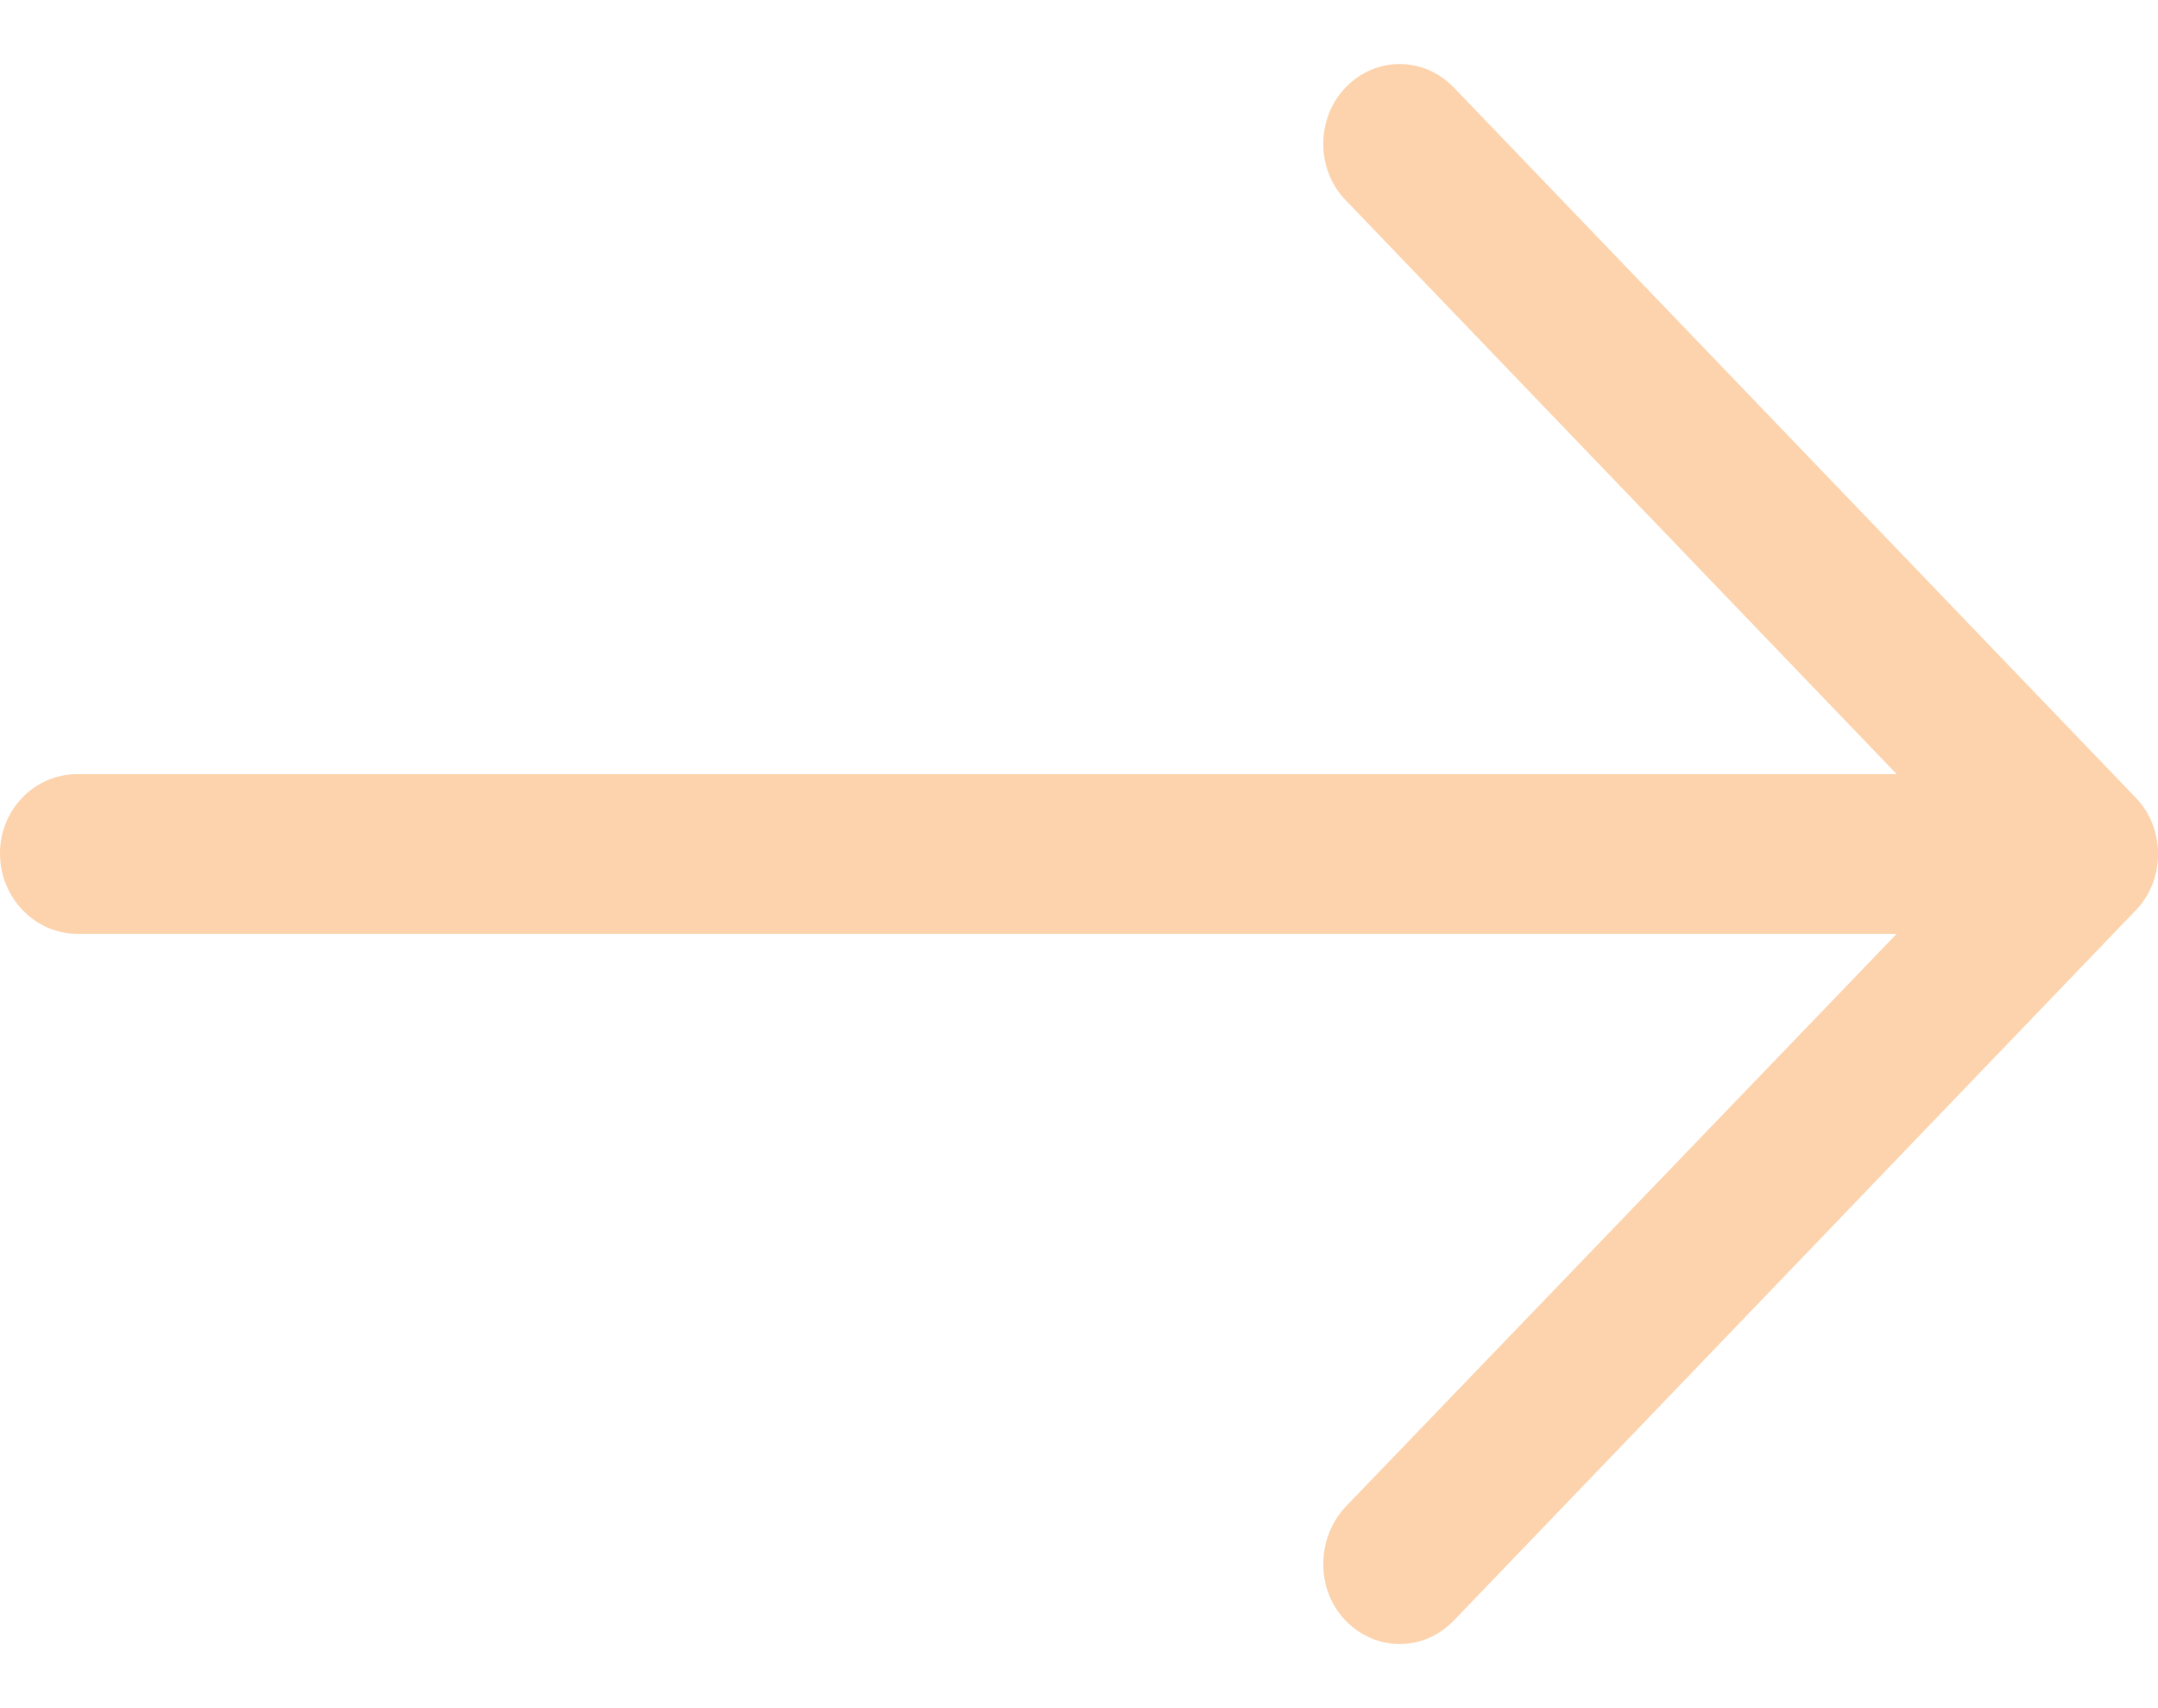 <svg width="24" height="19" viewBox="0 0 24 19" fill="none" xmlns="http://www.w3.org/2000/svg">
<path d="M16.171 0.976C15.833 0.624 15.3 0.624 14.962 0.976C14.635 1.317 14.635 1.883 14.962 2.223L21.094 8.611H0.859C0.387 8.611 -8.39233e-05 9.002 -8.39233e-05 9.493C-8.39233e-05 9.984 0.387 10.387 0.859 10.387H21.094L14.962 16.763C14.635 17.116 14.635 17.683 14.962 18.023C15.3 18.375 15.833 18.375 16.171 18.023L23.755 10.123C24.082 9.783 24.082 9.216 23.755 8.876L16.171 0.976Z" fill="#FCD3AC"/>
</svg>
